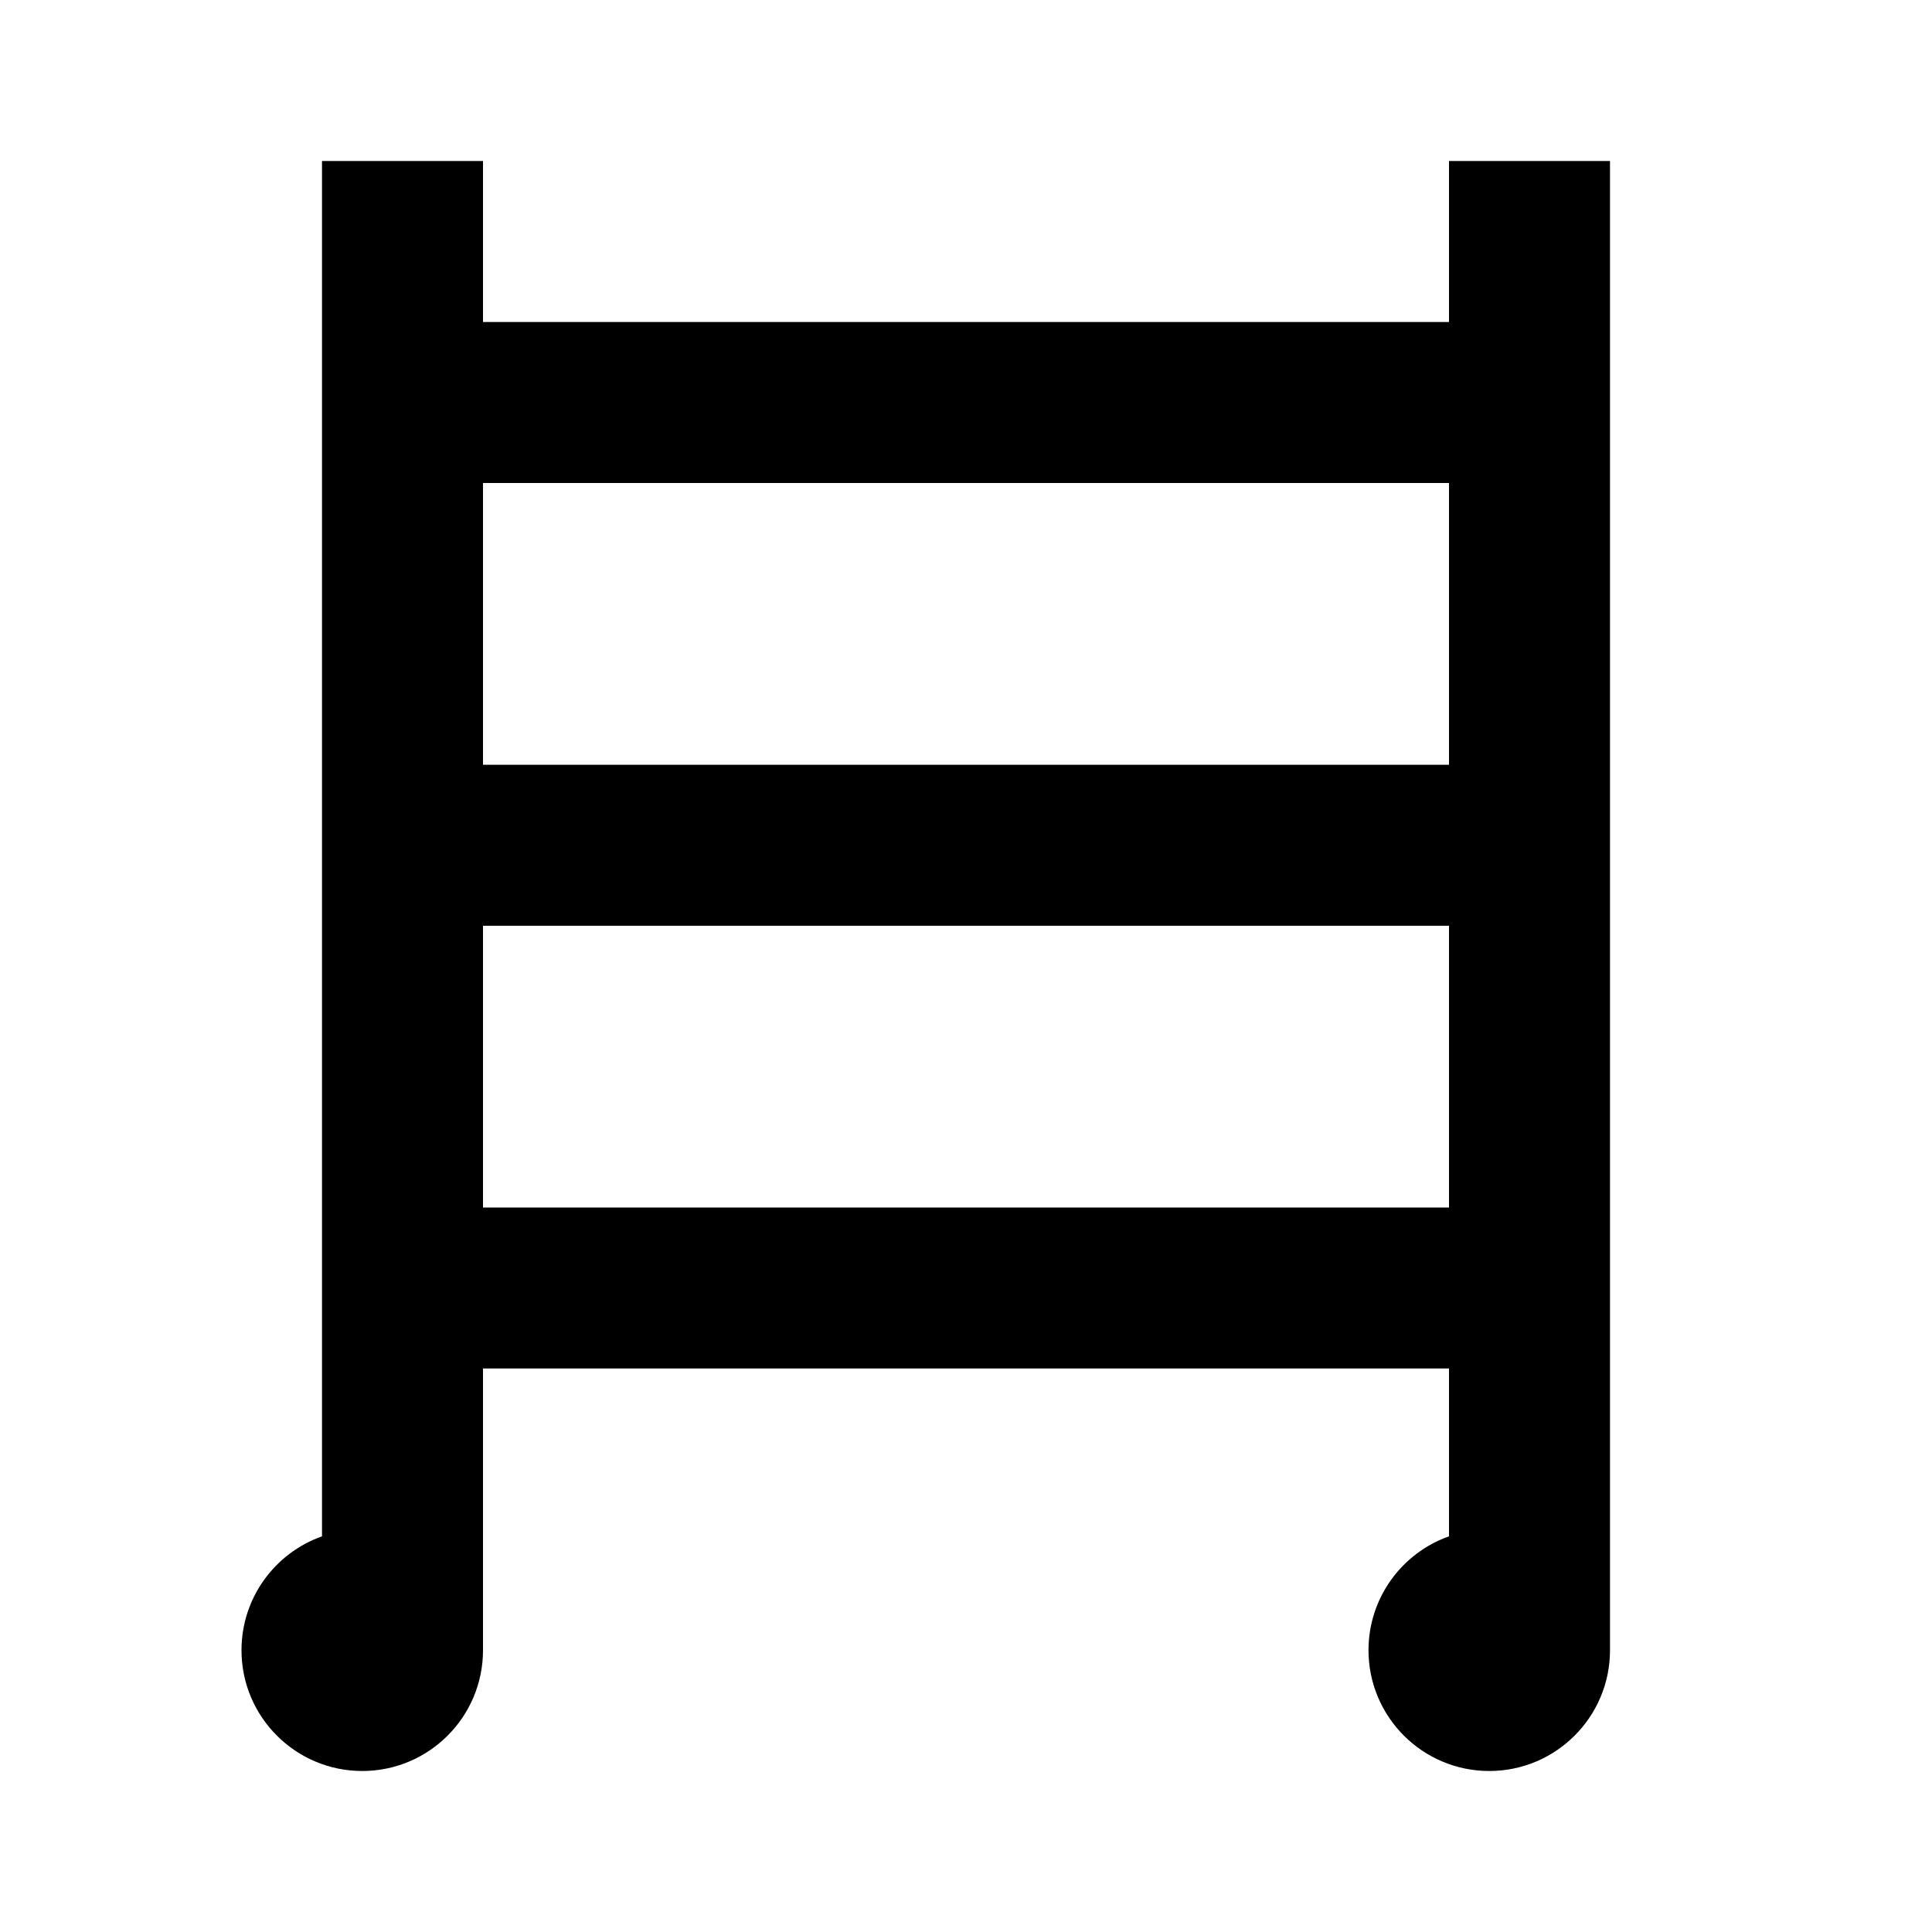 <svg viewBox="0 0 24 24" focusable="false" width="24" height="24" aria-hidden="true" class="svg-icon" xmlns="http://www.w3.org/2000/svg"><path d="M6 2v2h12V2h2v18.5c0 .828-.672 1.5-1.5 1.5s-1.5-.672-1.5-1.5c0-.653.417-1.209 1-1.415V17H6v3.5c0 .828-.672 1.5-1.5 1.5S3 21.328 3 20.5c0-.653.417-1.209 1-1.415V2h2zm12 13v-3.5H6V15h12zm0-5.5V6H6v3.5h12z" fill-rule="evenodd" clip-rule="evenodd"></path></svg>